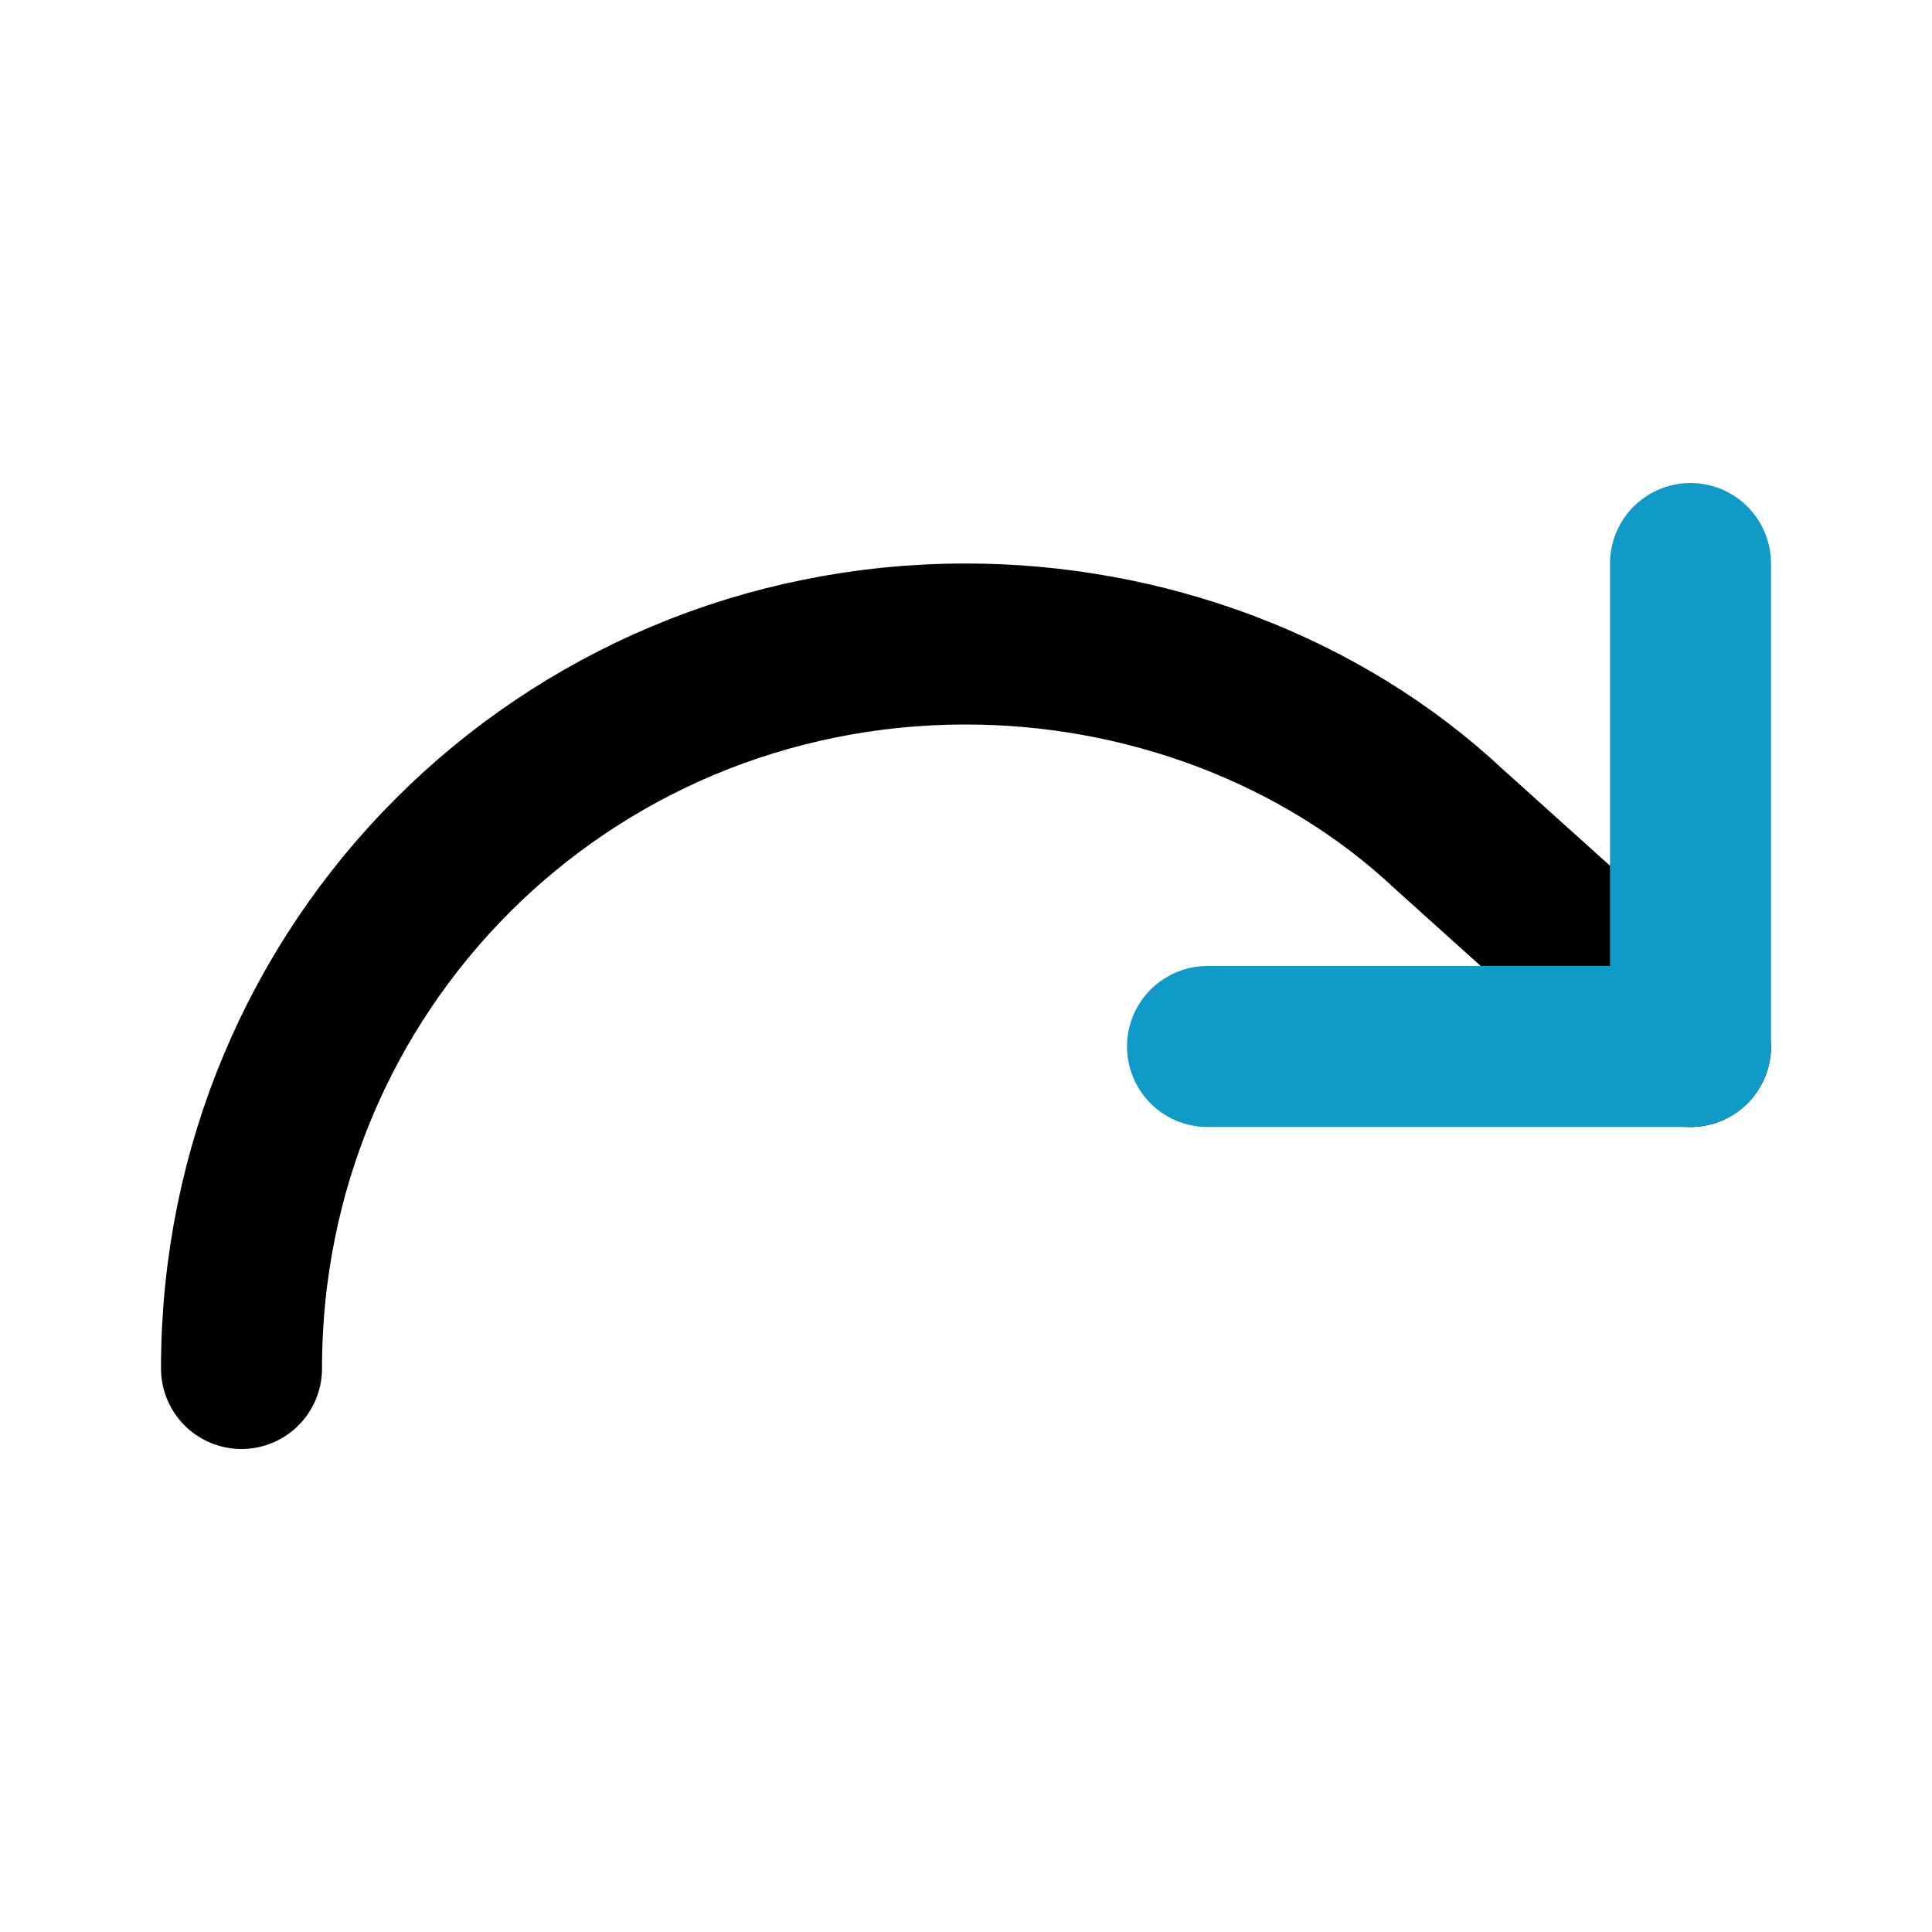 <?xml version="1.0" encoding="utf-8"?>
<!-- Generator: Adobe Illustrator 28.2.0, SVG Export Plug-In . SVG Version: 6.00 Build 0)  -->
<svg version="1.1" id="Layer_1" xmlns="http://www.w3.org/2000/svg" xmlns:xlink="http://www.w3.org/1999/xlink" x="0px" y="0px"
	 viewBox="0 0 24 24" style="enable-background:new 0 0 24 24;" xml:space="preserve">
<style type="text/css">
	.st0{fill:none;stroke:#000000;stroke-width:2;stroke-linecap:round;stroke-linejoin:round;}
	.st1{fill:none;stroke:#109AC7;stroke-width:2;stroke-linecap:round;stroke-linejoin:round;}
</style>
<path class="st0" d="M3,17c0-5,4-9,9-9c2.2,0,4.4,0.8,6,2.3l3,2.7"/>
<path class="st1" d="M21,7v6h-6"/>
</svg>
